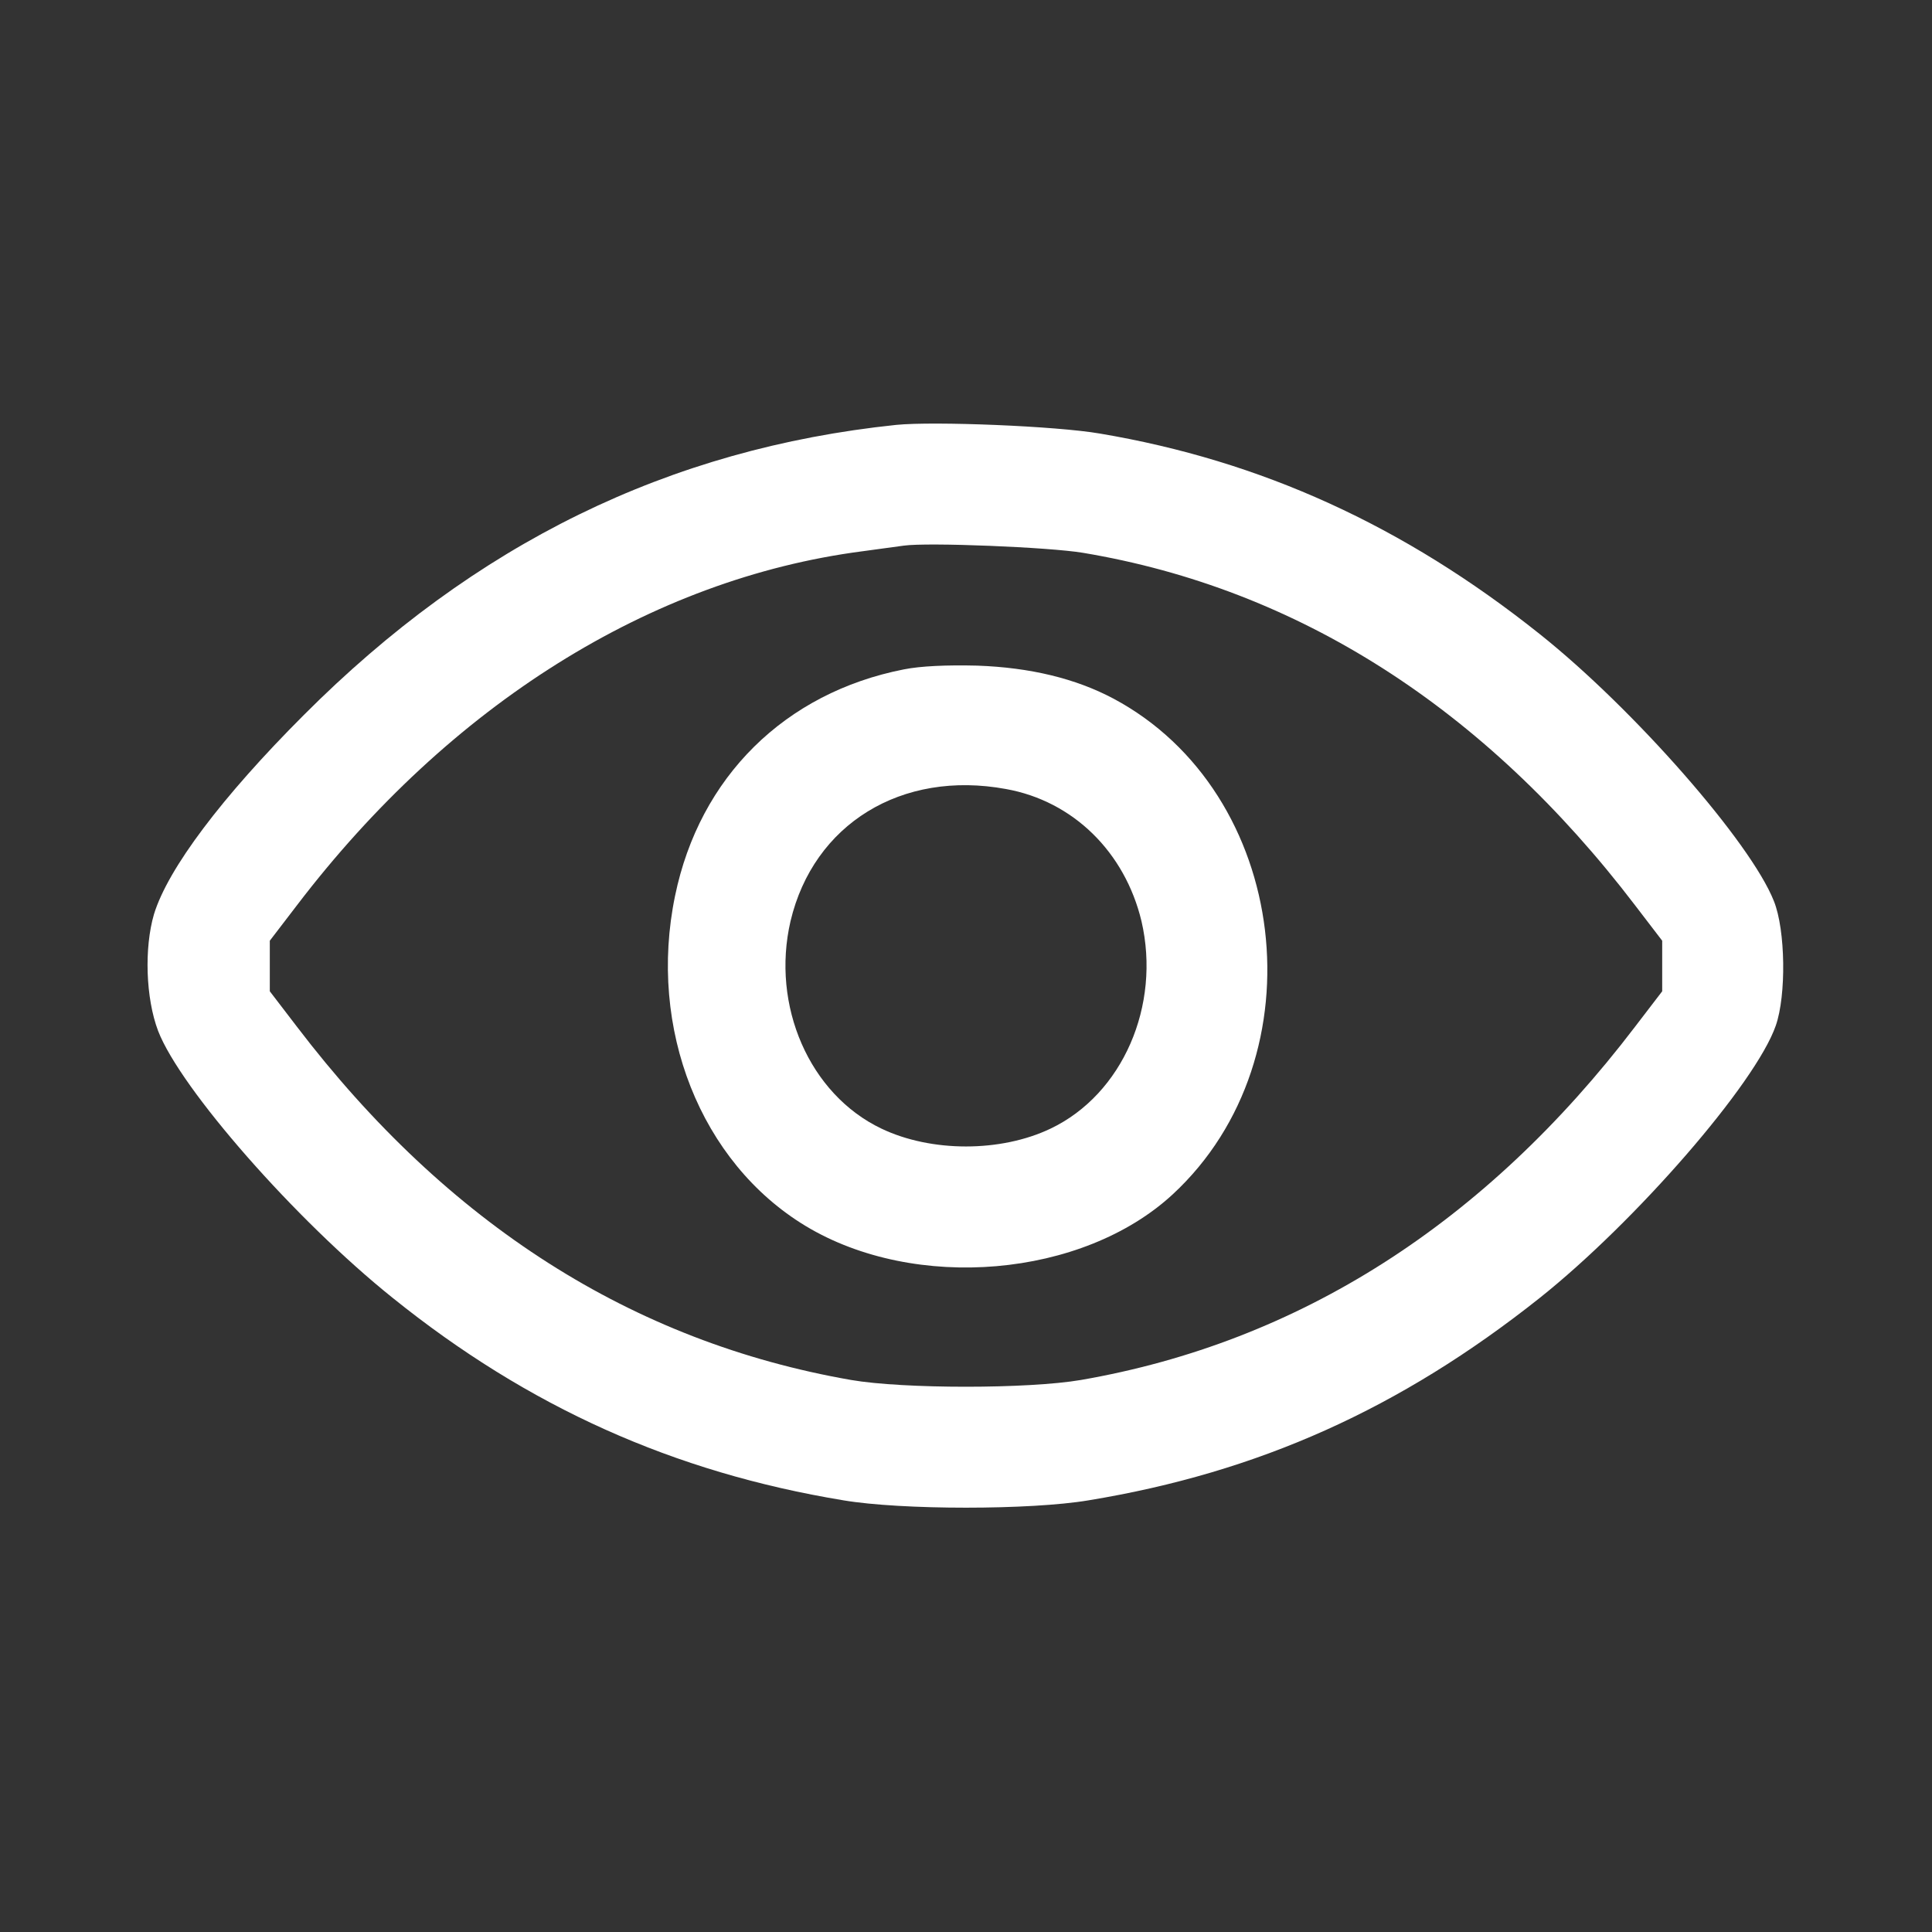 <?xml version="1.0" standalone="no"?>
<!DOCTYPE svg PUBLIC "-//W3C//DTD SVG 20010904//EN"
 "http://www.w3.org/TR/2001/REC-SVG-20010904/DTD/svg10.dtd">
<svg version="1.0" xmlns="http://www.w3.org/2000/svg"
 width="512pt" height="512pt" viewBox="0 0 512 512"
 preserveAspectRatio="xMidYMid meet">

<rect x="0" y="0" width="512" height="512" fill="#333333" stroke="none"/>

<g transform="translate(0,512) scale(0.1,-0.1)"
fill="#ffffff" stroke="none">
<path d="M2375 3994 c-602 -63 -1116 -314 -1570 -769 -217 -217 -360 -407
-397 -528 -26 -89 -22 -222 11 -309 59 -153 364 -501 621 -707 360 -290 746
-463 1195 -537 154 -26 496 -26 650 0 450 74 826 243 1195 536 255 203 573
569 626 722 28 80 26 253 -5 330 -61 155 -371 509 -621 708 -360 287 -738 459
-1165 531 -116 20 -440 33 -540 23z m495 -339 c569 -95 1065 -412 1463 -934
l72 -94 0 -67 0 -67 -72 -94 c-397 -521 -891 -836 -1468 -936 -140 -24 -471
-24 -610 0 -579 101 -1069 413 -1468 936 l-72 94 0 67 0 67 72 94 c405 531
938 865 1498 938 44 6 94 13 110 15 64 9 385 -4 475 -19z"/>
<path d="M2395 3346 c-315 -62 -541 -285 -606 -600 -73 -352 68 -707 346 -875
290 -175 734 -137 973 84 394 365 310 1065 -158 1314 -100 53 -220 82 -360 87
-81 2 -150 -1 -195 -10z m271 -317 c178 -32 315 -167 359 -350 52 -224 -50
-459 -241 -550 -132 -63 -316 -63 -448 0 -191 91 -293 326 -241 550 61 257
294 401 571 350z"/>
</g>
</svg>
